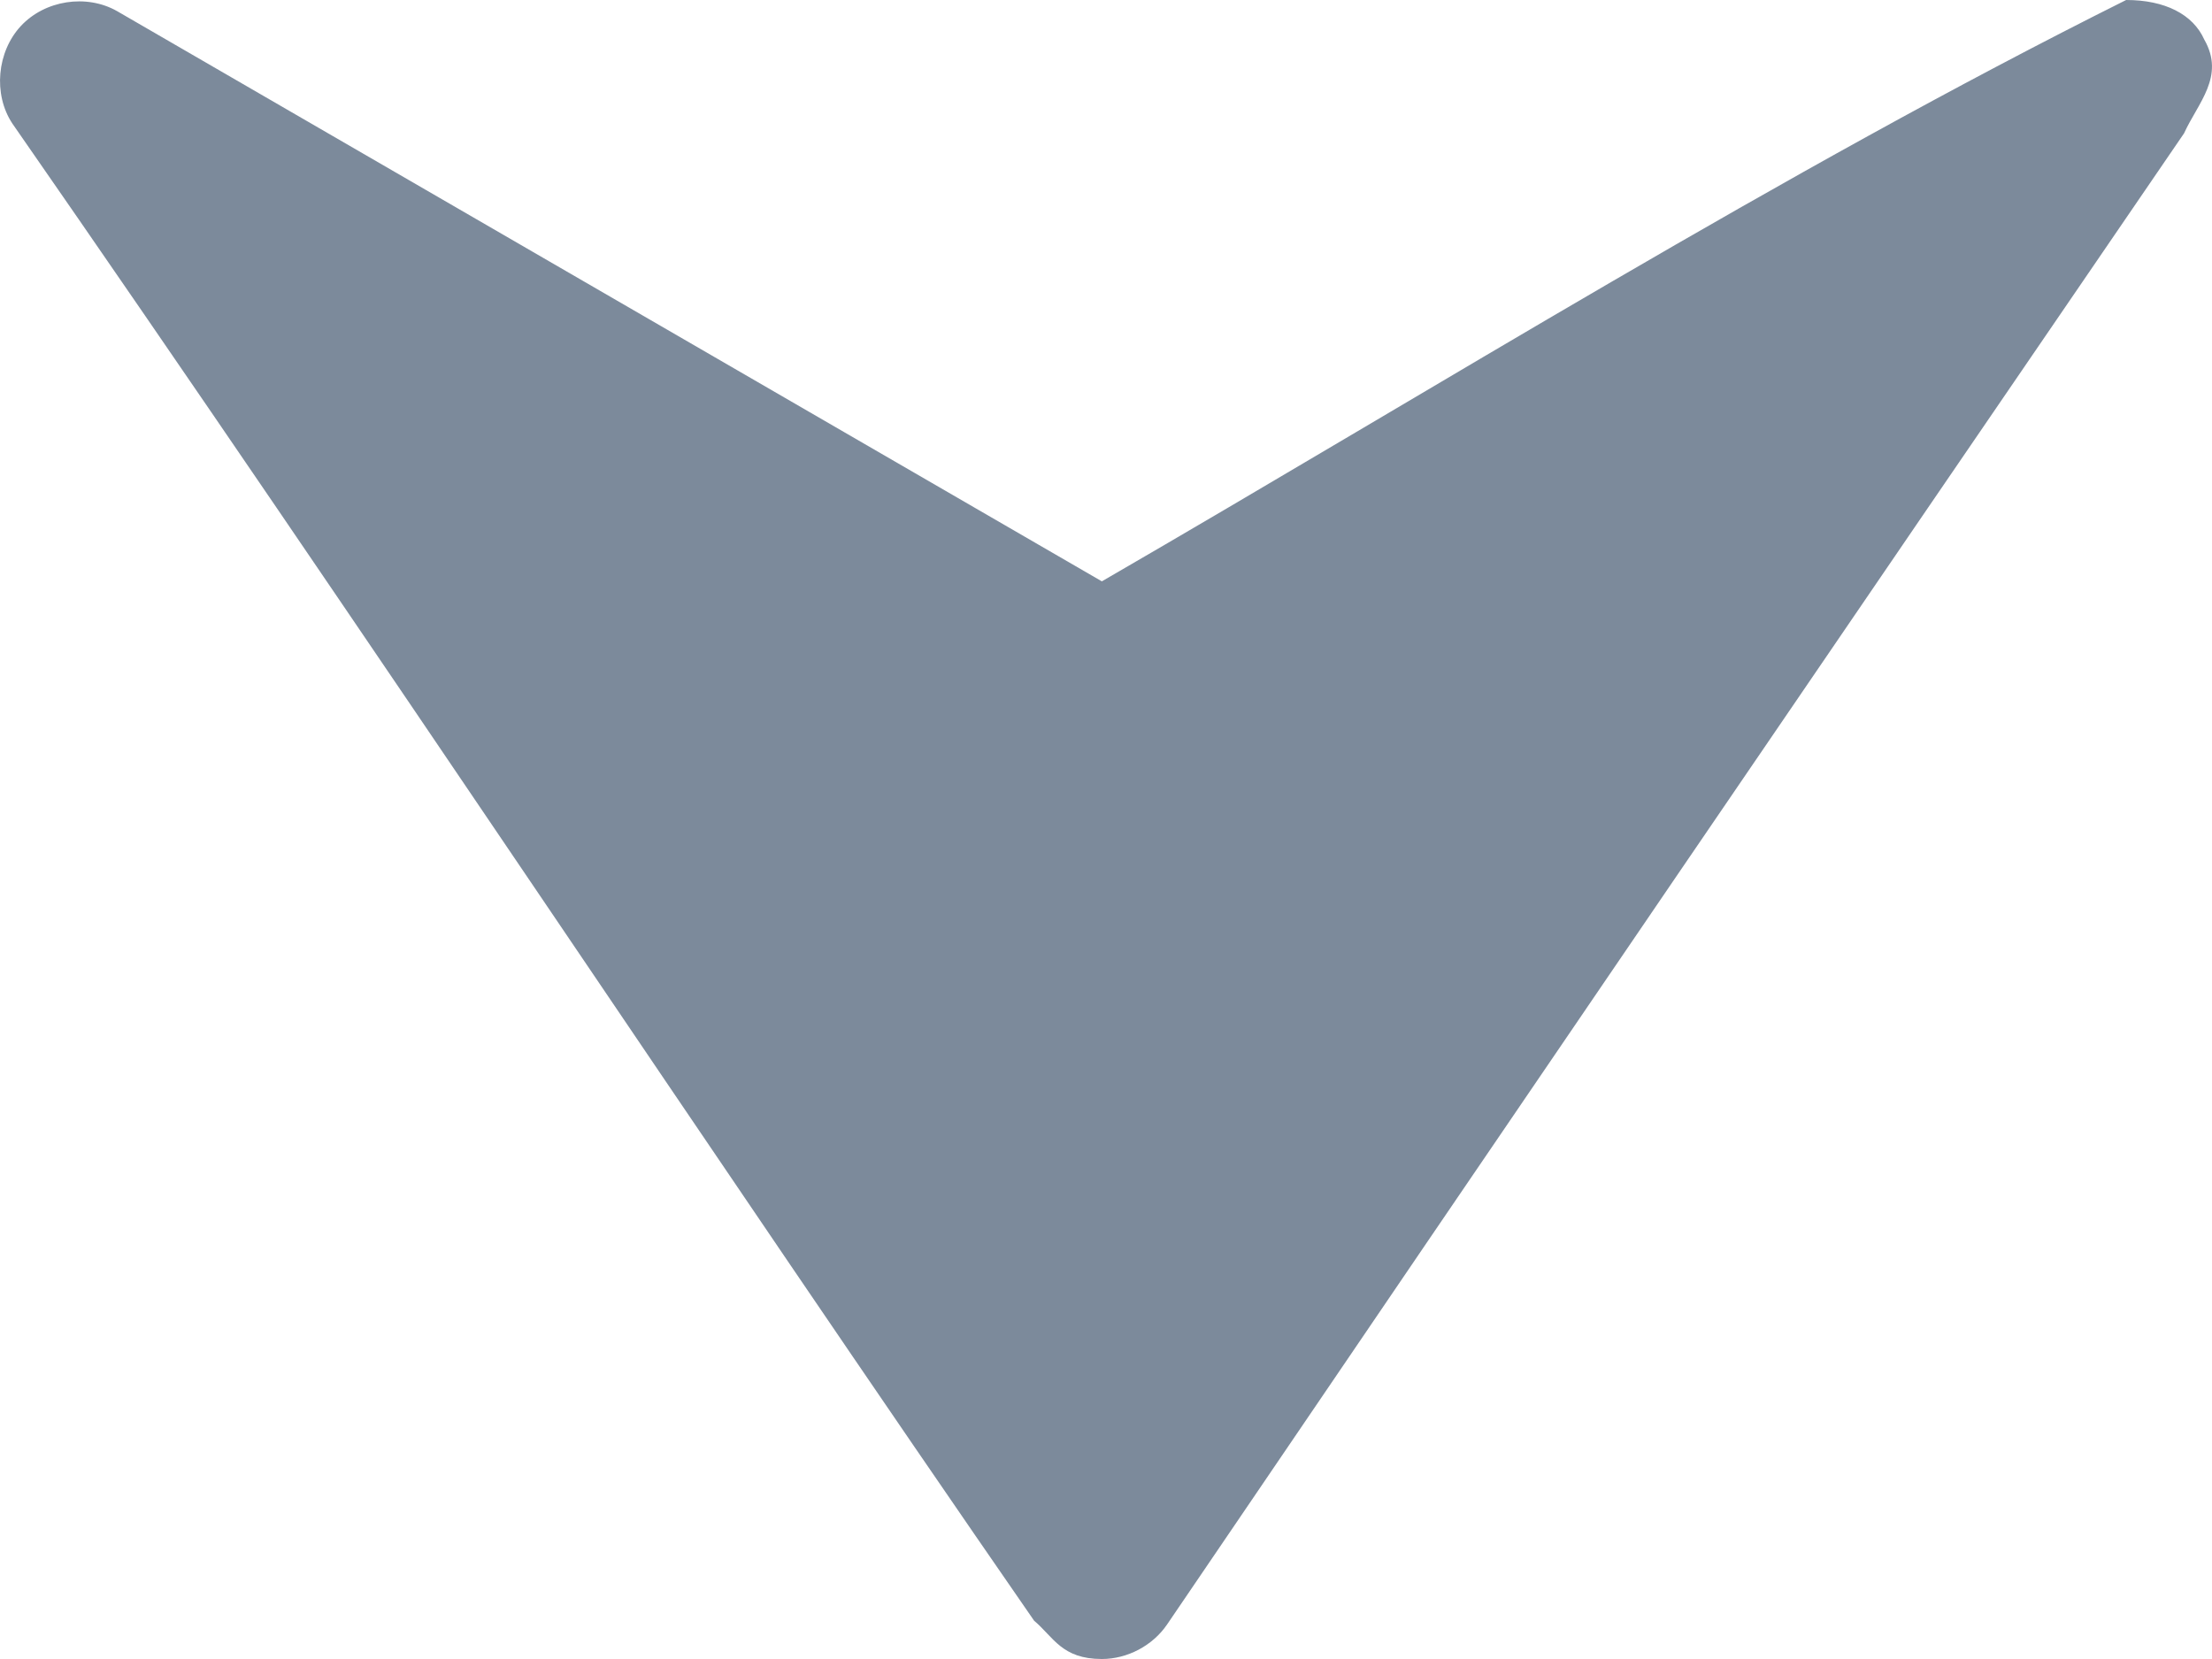 <?xml version="1.0" encoding="UTF-8"?>
<svg width="16px" height="12px" viewBox="0 0 16 12" version="1.1" xmlns="http://www.w3.org/2000/svg" xmlns:xlink="http://www.w3.org/1999/xlink">
    <!-- Generator: Sketch 42 (36781) - http://www.bohemiancoding.com/sketch -->
    <title>Path</title>
    <desc>Created with Sketch.</desc>
    <defs></defs>
    <g id="Métiers-du-web---Formation-Test" stroke="none" stroke-width="1" fill="none" fill-rule="evenodd" fill-opacity="0.6">
        <g id="Métiers-du-web---Formation" transform="translate(-1225, -884)" fill="#253D59">
            <g id="web-qualité" transform="translate(625, 488)">
                <g id="go-bottom-button" transform="translate(586, 380)">
                    <path d="M16.964,14.202 C20.702,16.76 23.93,18.962 27.75,21.558 C27.903,21.662 28,21.845 28,22.03 C28,22.32 27.842,22.379 27.723,22.52 C24.422,24.805 20.585,27.346 16.893,29.911 C16.681,30.051 16.374,30.022 16.188,29.849 C16.001,29.675 15.955,29.375 16.08,29.154 L20.205,22.03 C18.791,19.587 17.246,17.117 16,14.621 C16,14.341 16.103,14.138 16.286,14.056 C16.553,13.903 16.744,14.102 16.964,14.202 L16.964,14.202 Z" id="Path" transform="translate(22, 22) rotate(-270) translate(-22, -22) "></path>
                </g>
            </g>
        </g>
    </g>
</svg>